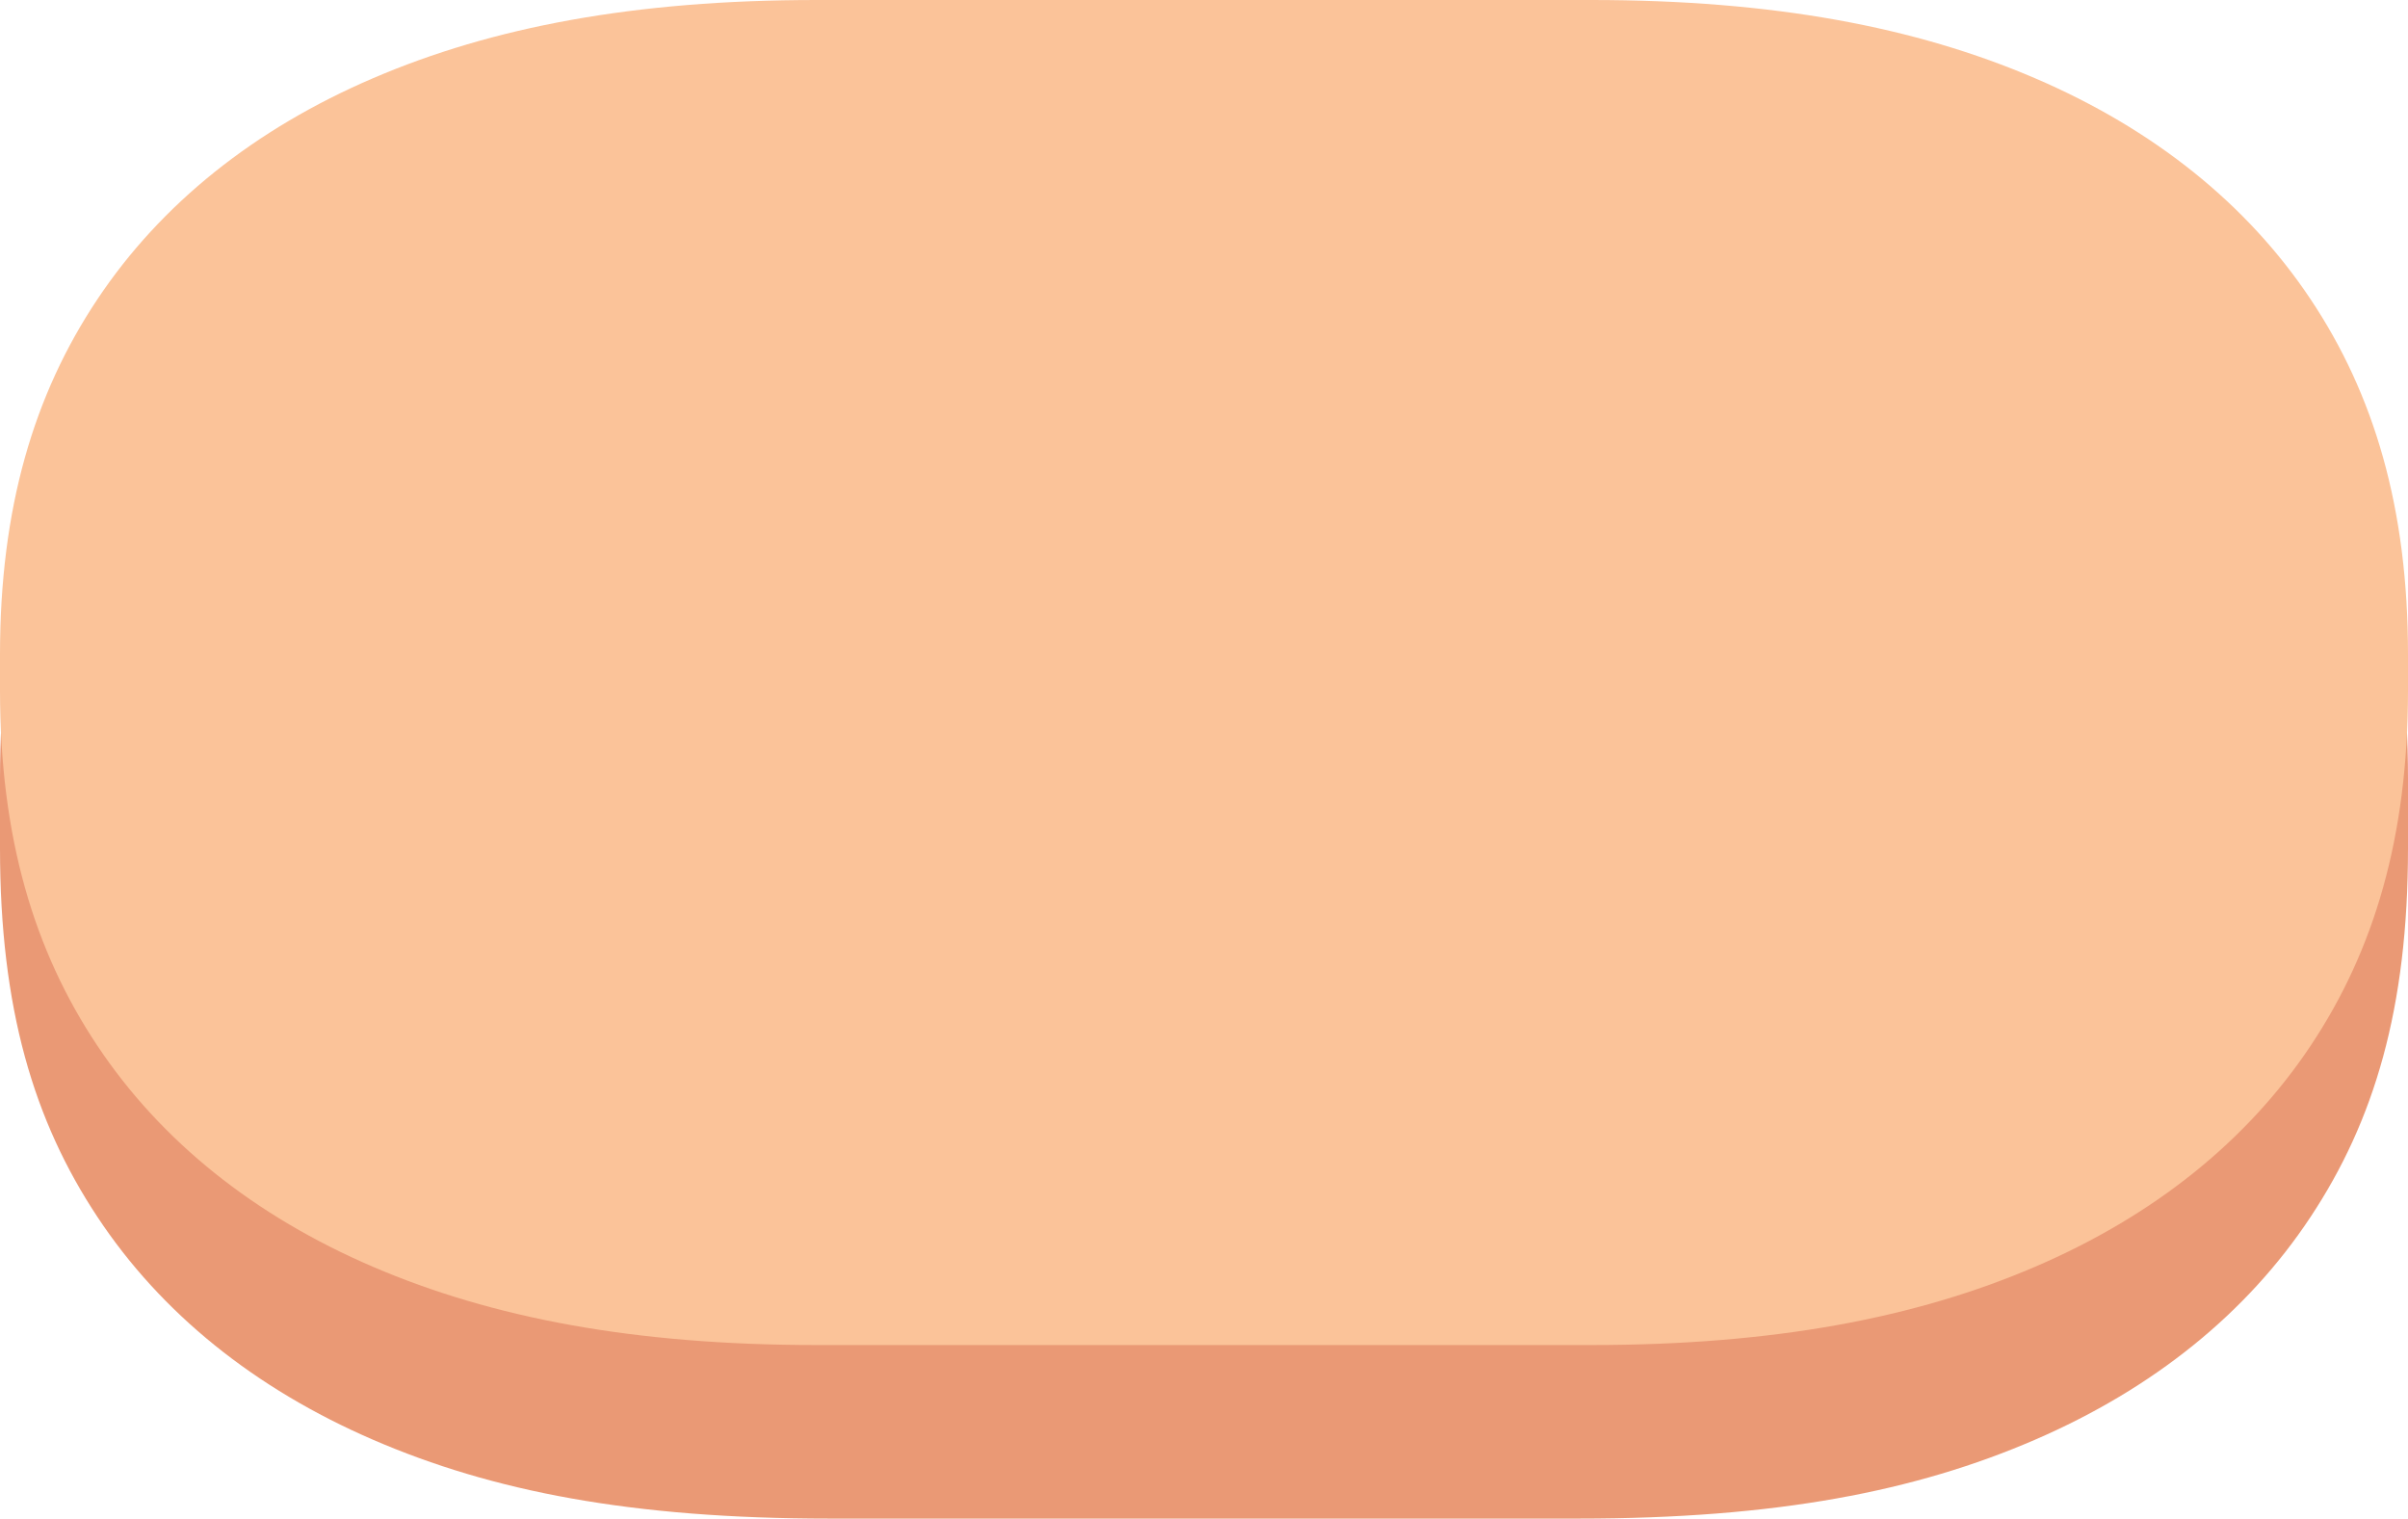 <svg width="111" height="70" viewBox="0 0 111 70" fill="none" xmlns="http://www.w3.org/2000/svg">
<path fill-rule="evenodd" clip-rule="evenodd" d="M38.248 5H72.752C81.9 5 88.311 6.261 93.792 8.63C99.274 10.998 103.576 14.473 106.507 18.902C109.439 23.33 111 28.509 111 35.9V39.1C111 46.49 109.439 51.67 106.507 56.098C103.576 60.527 99.274 64.002 93.792 66.371C88.311 68.739 81.9 70 72.752 70H38.248C29.101 70 22.689 68.739 17.208 66.371C11.726 64.002 7.424 60.527 4.493 56.098C1.561 51.67 0 46.49 0 39.1L0 35.9C0 28.509 1.561 23.33 4.493 18.902C7.424 14.473 11.726 10.998 17.208 8.63C22.689 6.261 29.101 5 38.248 5Z" fill="#EA9975"/>
<path d="M37.65 0L73.35 0C81.78 0 88.311 1.251 93.792 3.6C99.274 5.95 103.576 9.397 106.507 13.79C109.439 18.183 111 23.417 111 30.173V31.827C111 38.583 109.439 43.817 106.507 48.21C103.576 52.603 99.274 56.05 93.792 58.4C88.311 60.749 81.78 62 73.35 62H37.65C29.22 62 22.689 60.749 17.208 58.4C11.726 56.05 7.424 52.603 4.493 48.21C1.561 43.817 0 38.583 0 31.827L0 30.173C0 23.417 1.561 18.183 4.493 13.79C7.424 9.397 11.726 5.95 17.208 3.6C22.689 1.251 29.22 0 37.65 0Z" fill="#FBC399"/>
</svg>
